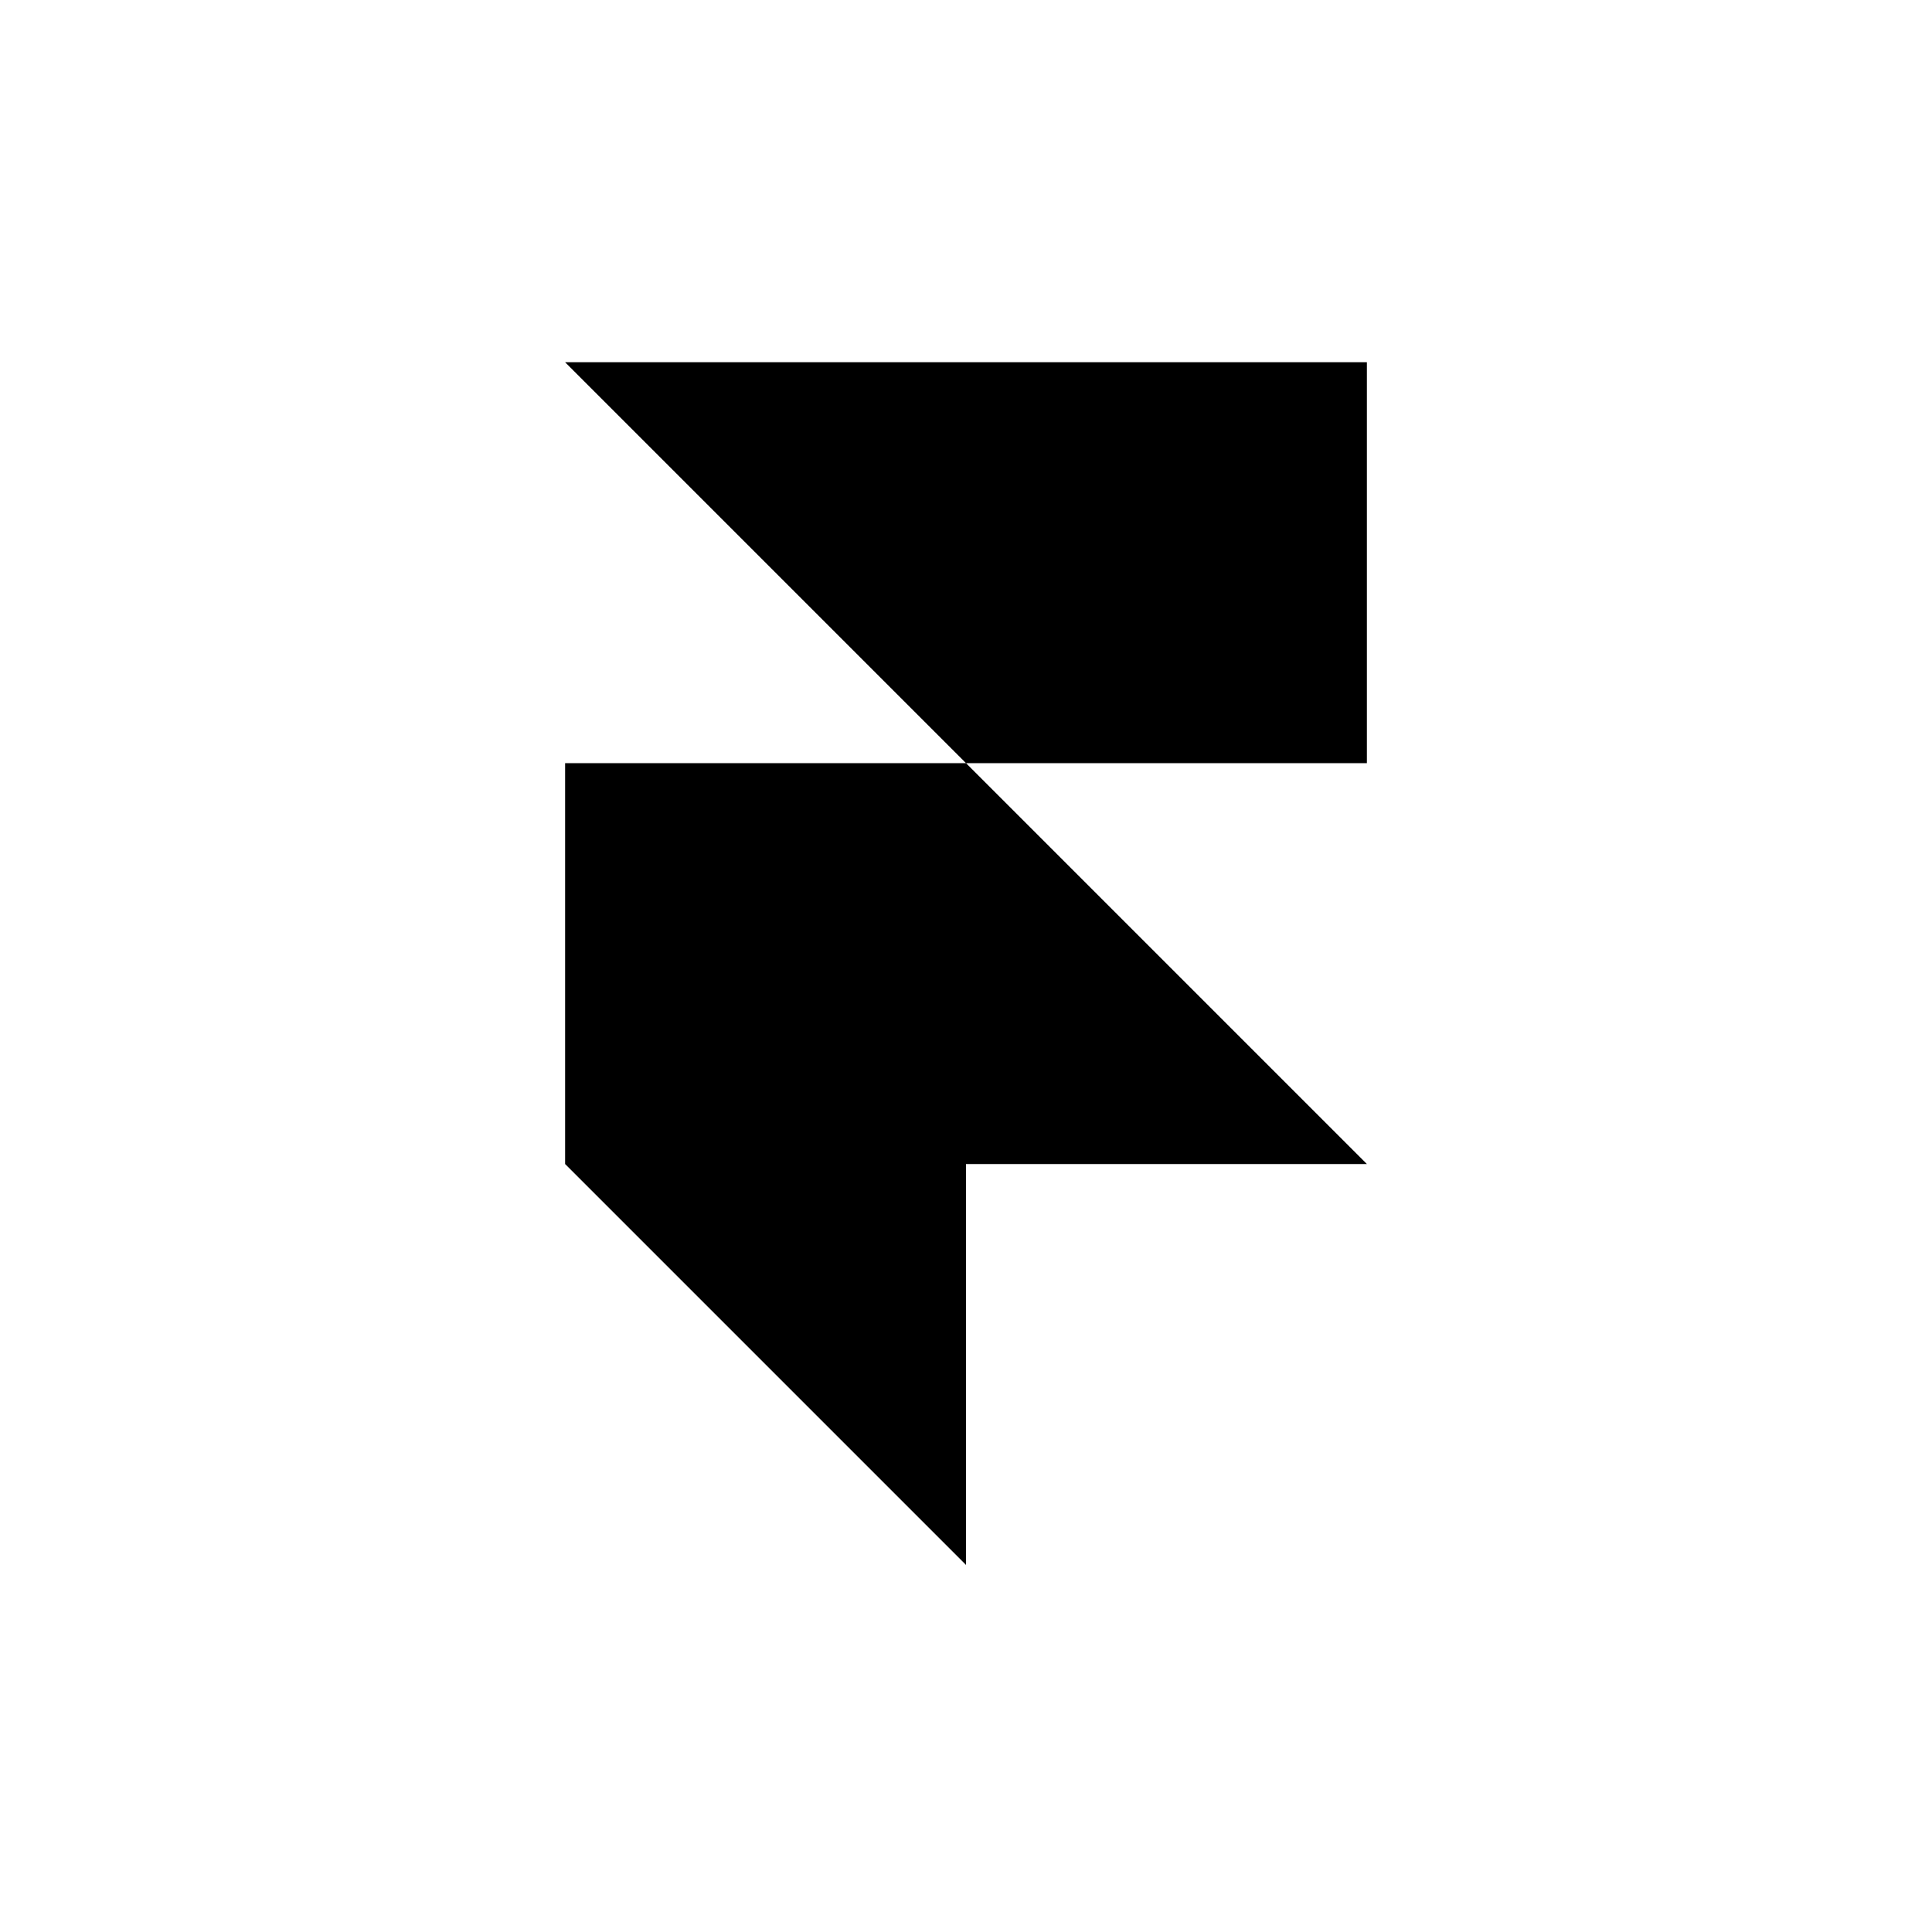 <svg width="400" height="400" viewBox="0 0 400 400" fill="none" xmlns="http://www.w3.org/2000/svg">
<g clip-path="url(#clip0_71_2551)">
<path d="M283 75V158H200L117 75H283ZM117 158H200L283 241H200V324L117 241V158Z" fill="black"/>
</g>
<defs>
<clipPath id="clip0_71_2551">
<rect width="166" height="249" fill="white" transform="translate(117 75)"/>
</clipPath>
</defs>
</svg>
